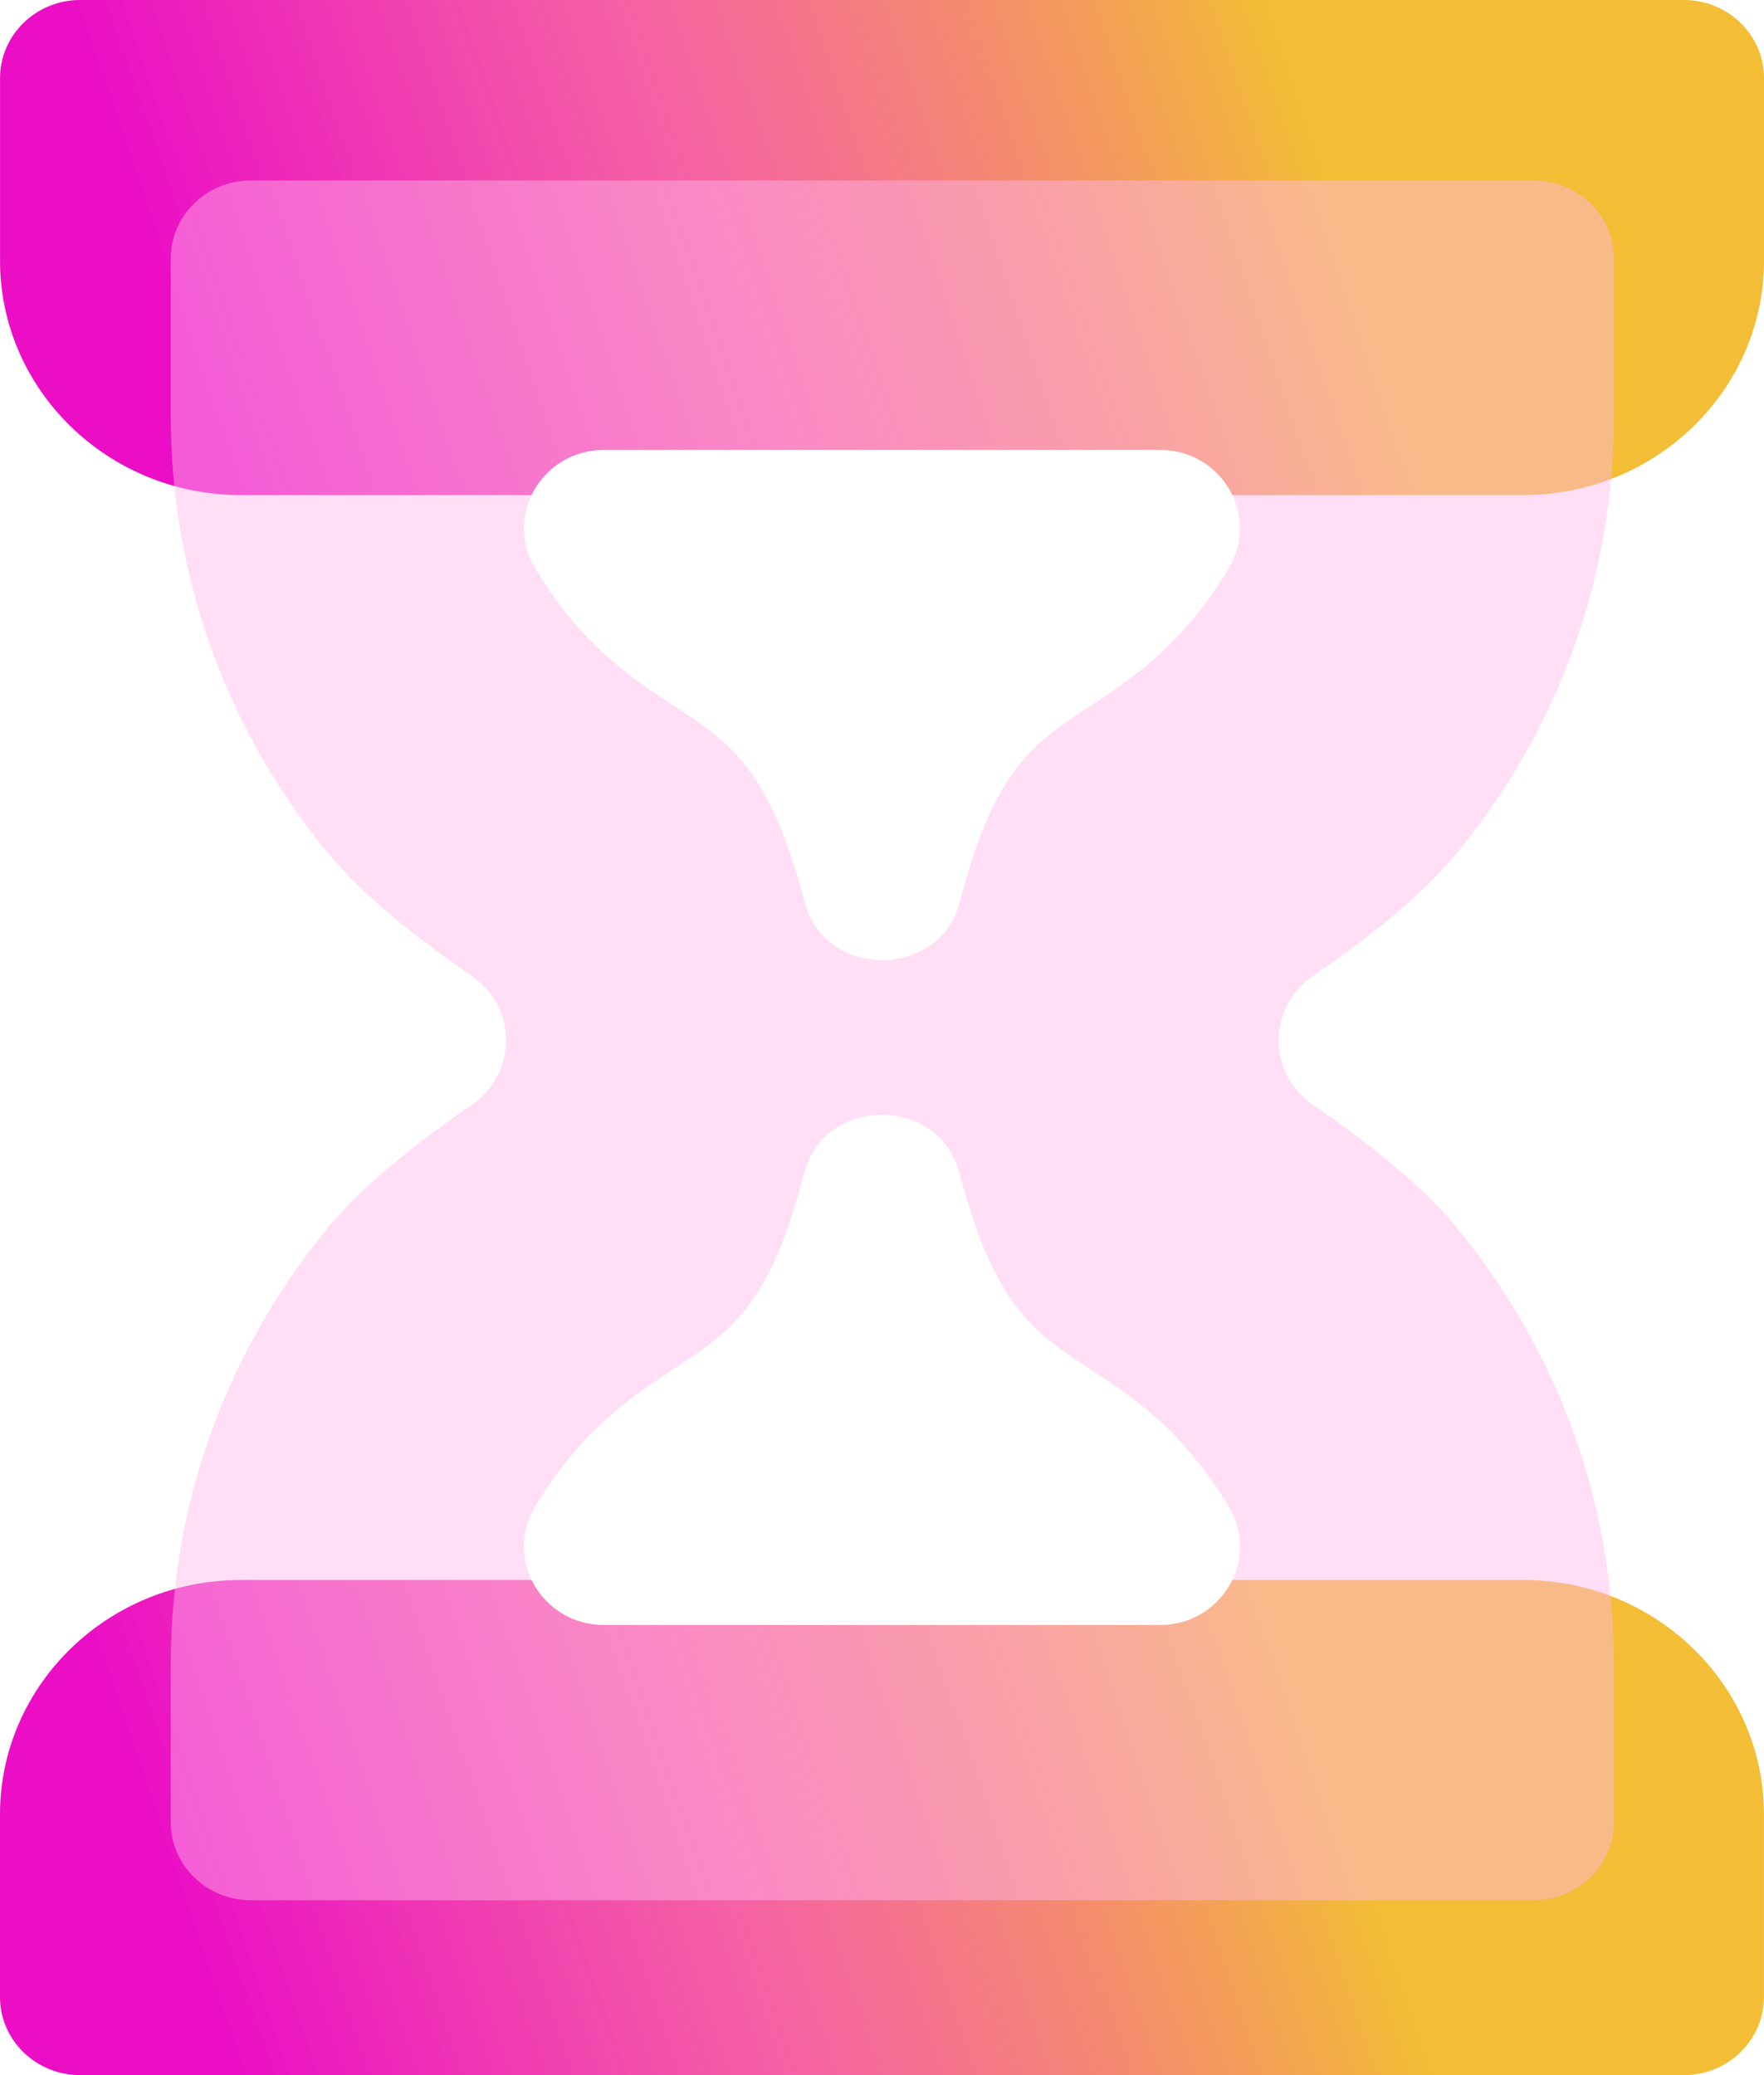 <svg width="34" height="40" viewBox="0 0 34 40" fill="none" xmlns="http://www.w3.org/2000/svg">
<path d="M29.364 9.543H4.637C2.081 9.543 0.001 7.516 0.001 5.023V1.507C0.001 0.675 0.693 0 1.546 0H32.455C33.308 0 34 0.675 34 1.507V5.023C34 7.516 31.92 9.543 29.364 9.543Z" fill="url(#paint0_linear_105_2)"/>
<path d="M29.364 9.543H4.637C2.081 9.543 0.001 7.516 0.001 5.023V1.507C0.001 0.675 0.693 0 1.546 0H32.455C33.308 0 34 0.675 34 1.507V5.023C34 7.516 31.92 9.543 29.364 9.543Z" fill="#EF00F4" fill-opacity="0.2"/>
<path d="M32.454 40H1.545C0.692 40 0 39.325 0 38.493V34.977C0 32.484 2.08 30.457 4.636 30.457H29.363C31.919 30.457 33.999 32.484 33.999 34.977V38.493C33.999 39.325 33.307 40 32.454 40Z" fill="url(#paint1_linear_105_2)"/>
<path d="M32.454 40H1.545C0.692 40 0 39.325 0 38.493V34.977C0 32.484 2.08 30.457 4.636 30.457H29.363C31.919 30.457 33.999 32.484 33.999 34.977V38.493C33.999 39.325 33.307 40 32.454 40Z" fill="#EF00F4" fill-opacity="0.2"/>
<g filter="url(#filter0_bi_105_2)">
<path d="M25.097 21.19C26.416 22.094 27.343 22.898 27.941 23.641C29.878 26.042 30.908 28.935 30.908 32.009V35.023C30.908 35.856 30.218 36.529 29.363 36.529H4.636C3.781 36.529 3.091 35.856 3.091 35.023V32.009C3.091 28.935 4.121 26.042 6.058 23.641C6.656 22.898 7.583 22.094 8.902 21.19C9.777 20.577 9.767 19.321 8.902 18.719C7.583 17.815 6.656 17.011 6.058 16.267C4.121 13.867 3.091 10.973 3.091 7.899V4.886C3.091 4.052 3.781 3.379 4.636 3.379H29.363C30.218 3.379 30.908 4.052 30.908 4.886V7.899C30.908 10.973 29.878 13.867 27.941 16.267C27.343 17.011 26.416 17.815 25.097 18.719C24.222 19.331 24.232 20.587 25.097 21.19Z" fill="#FFB8EB" fill-opacity="0.46"/>
</g>
<path d="M22.357 8.673H11.642C10.457 8.673 9.716 9.928 10.303 10.933C11.189 12.43 12.209 13.103 13.033 13.635C14.084 14.328 14.836 14.831 15.506 17.382C15.701 18.136 16.351 18.507 17 18.507C17.659 18.507 18.308 18.136 18.504 17.372C19.163 14.821 19.925 14.328 20.976 13.635C21.79 13.103 22.81 12.43 23.696 10.933C24.284 9.928 23.542 8.673 22.357 8.673Z" fill="white"/>
<path d="M11.642 31.323L22.357 31.323C23.542 31.323 24.284 30.068 23.696 29.063C22.81 27.566 21.79 26.893 20.966 26.361C19.915 25.668 19.163 25.165 18.493 22.614C18.298 21.86 17.648 21.489 17 21.489C16.34 21.489 15.691 21.86 15.495 22.624C14.836 25.175 14.073 25.668 13.023 26.361C12.209 26.893 11.189 27.566 10.303 29.063C9.715 30.068 10.457 31.323 11.642 31.323Z" fill="white"/>
<defs>
<filter id="filter0_bi_105_2" x="-0.909" y="-0.621" width="35.817" height="41.151" filterUnits="userSpaceOnUse" color-interpolation-filters="sRGB">
<feFlood flood-opacity="0" result="BackgroundImageFix"/>
<feGaussianBlur in="BackgroundImage" stdDeviation="2"/>
<feComposite in2="SourceAlpha" operator="in" result="effect1_backgroundBlur_105_2"/>
<feBlend mode="normal" in="SourceGraphic" in2="effect1_backgroundBlur_105_2" result="shape"/>
<feColorMatrix in="SourceAlpha" type="matrix" values="0 0 0 0 0 0 0 0 0 0 0 0 0 0 0 0 0 0 127 0" result="hardAlpha"/>
<feOffset dx="0.2" dy="0.1"/>
<feGaussianBlur stdDeviation="0.5"/>
<feComposite in2="hardAlpha" operator="arithmetic" k2="-1" k3="1"/>
<feColorMatrix type="matrix" values="0 0 0 0 1 0 0 0 0 1 0 0 0 0 1 0 0 0 0.6 0"/>
<feBlend mode="normal" in2="shape" result="effect2_innerShadow_105_2"/>
</filter>
<linearGradient id="paint0_linear_105_2" x1="2.306" y1="2.912" x2="29.682" y2="-6.377" gradientUnits="userSpaceOnUse">
<stop stop-color="#E900B5" stop-opacity="0.93"/>
<stop offset="0.354" stop-color="#F55672" stop-opacity="0.78"/>
<stop offset="0.755" stop-color="#F5EC07"/>
</linearGradient>
<linearGradient id="paint1_linear_105_2" x1="2.305" y1="33.368" x2="29.681" y2="24.08" gradientUnits="userSpaceOnUse">
<stop stop-color="#E900B5" stop-opacity="0.93"/>
<stop offset="0.354" stop-color="#F55672" stop-opacity="0.78"/>
<stop offset="0.755" stop-color="#F5EC07"/>
</linearGradient>
</defs>
</svg>
